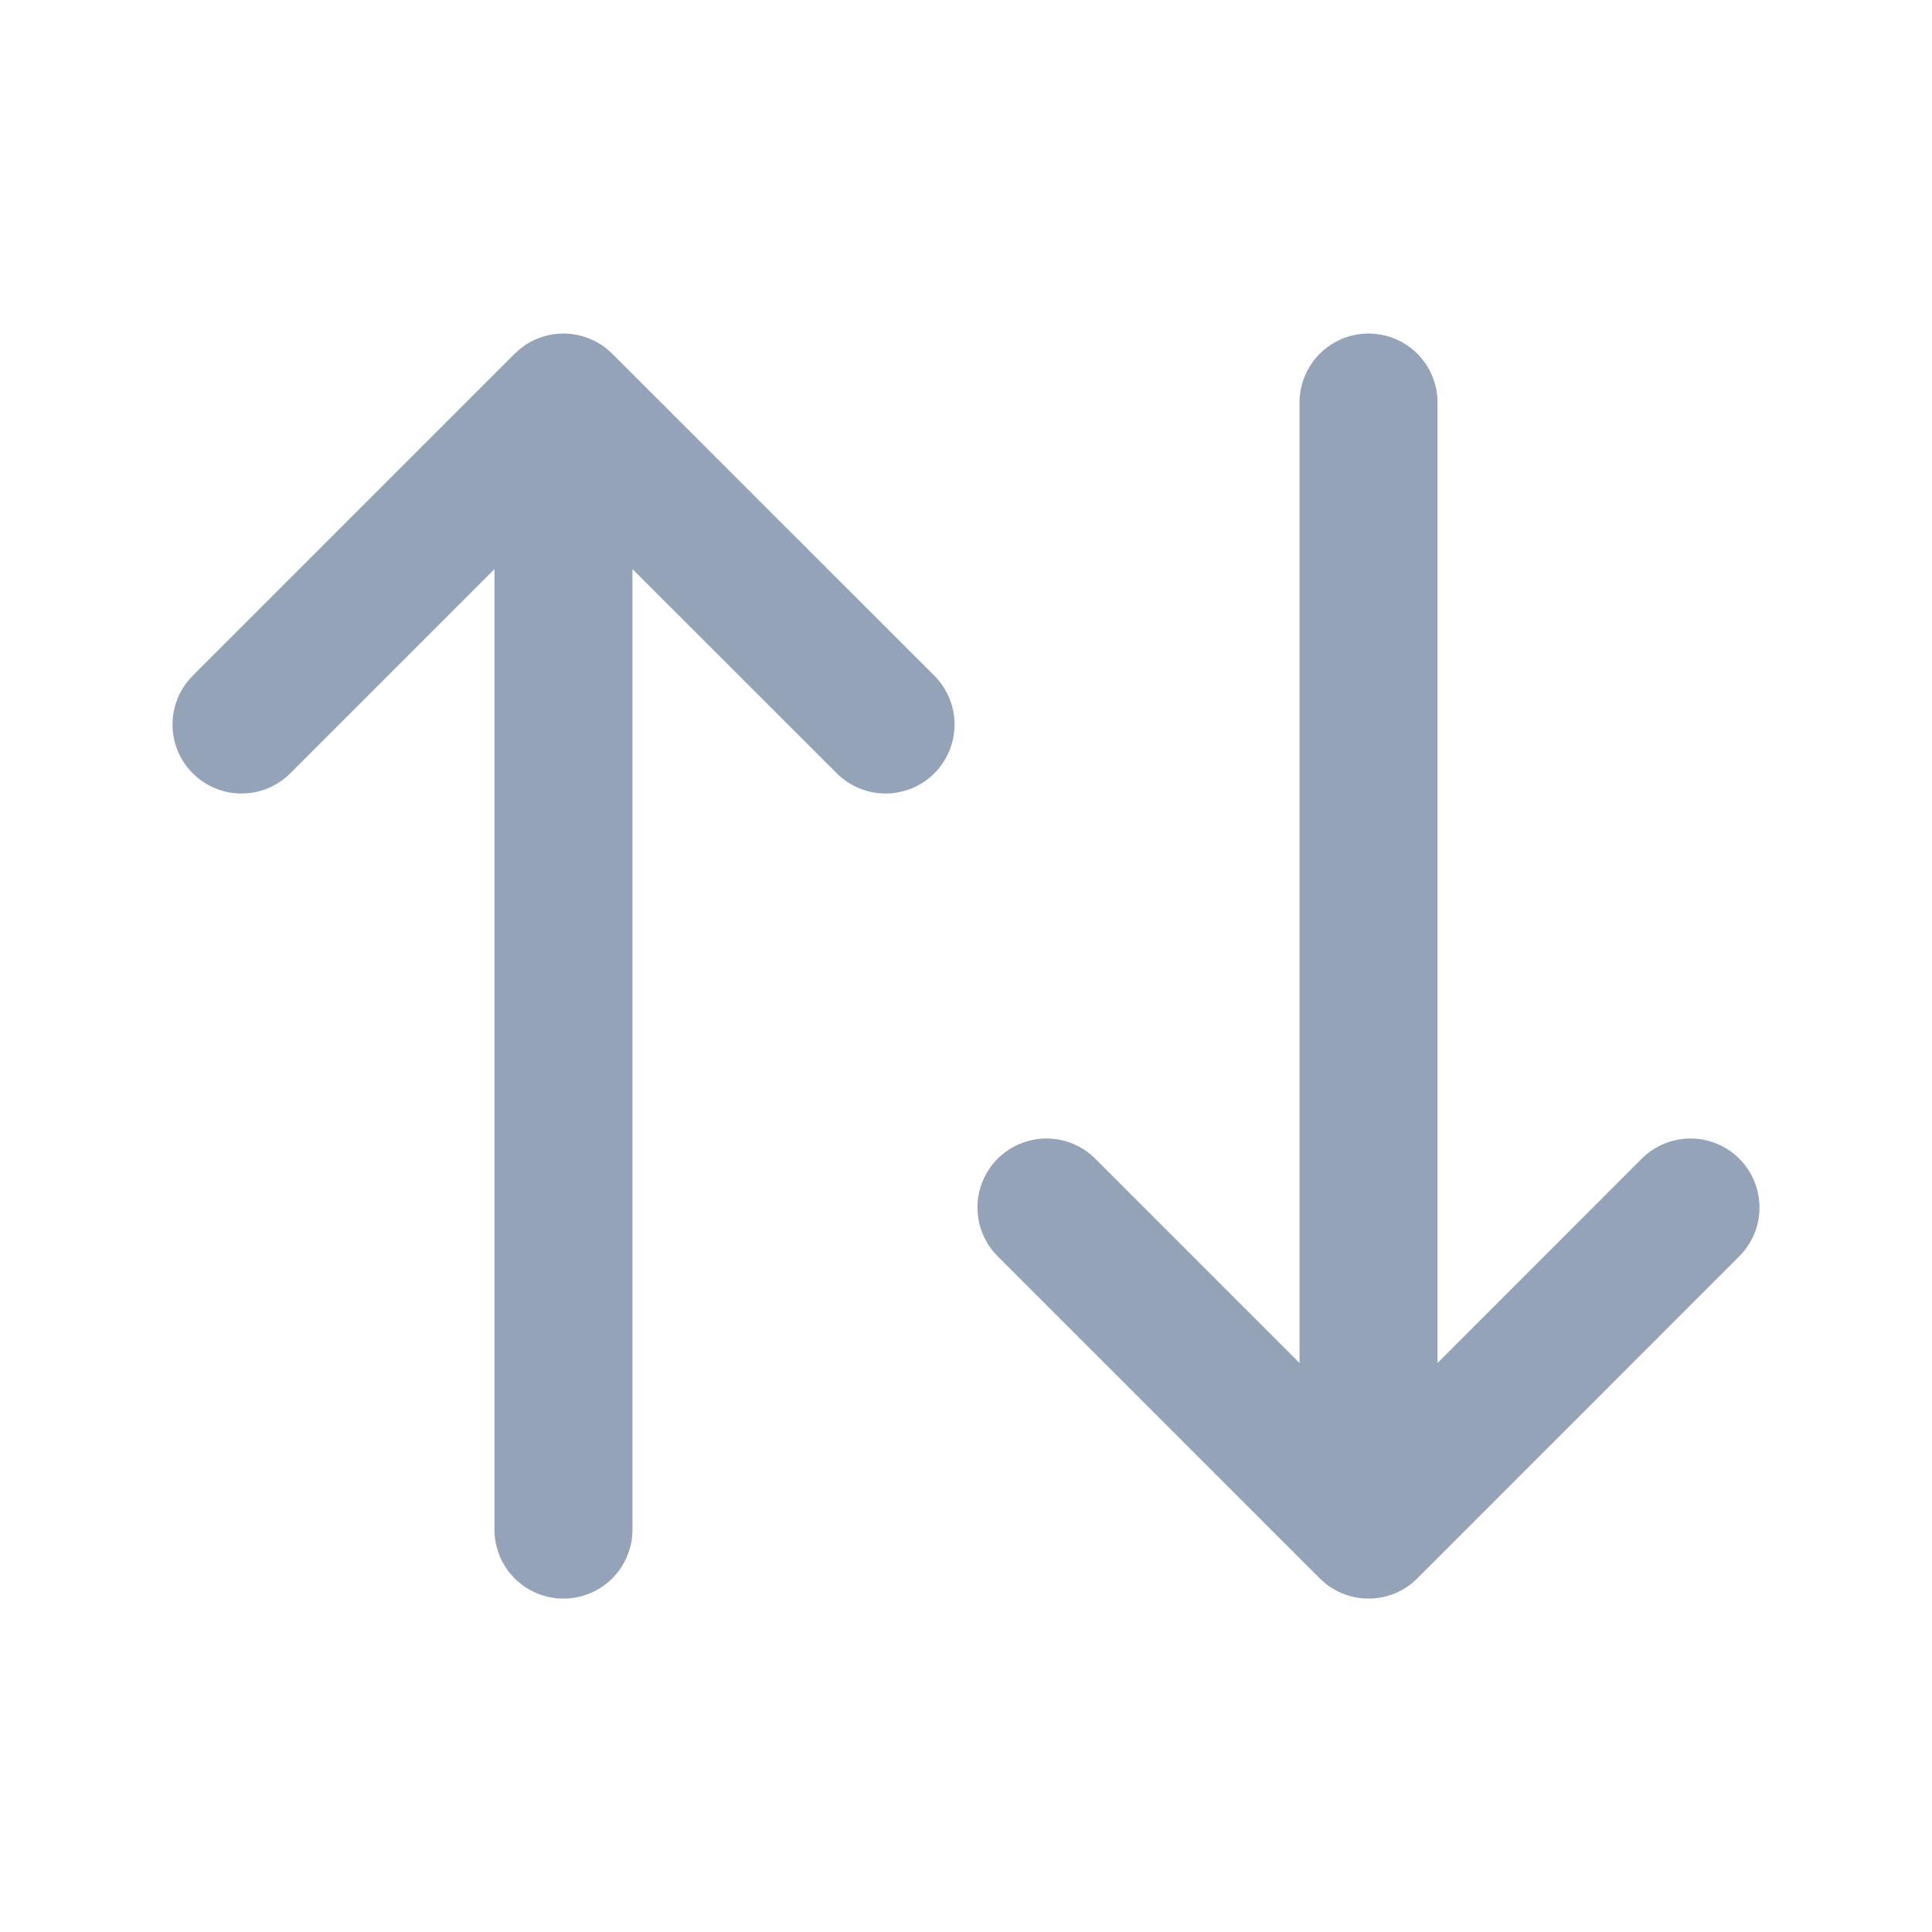 <svg width="14" height="14" viewBox="0 0 14 14" fill="none" xmlns="http://www.w3.org/2000/svg">
<path d="M1.75 5.25L4.083 2.917M4.083 2.917L6.417 5.25M4.083 2.917V11.084" stroke="#94A3B8" stroke-linecap="round" stroke-linejoin="round"/>
<path d="M12.25 8.75L9.917 11.084M9.917 11.084L7.583 8.75M9.917 11.084V2.917" stroke="#94A3B8" stroke-linecap="round" stroke-linejoin="round"/>
</svg>
